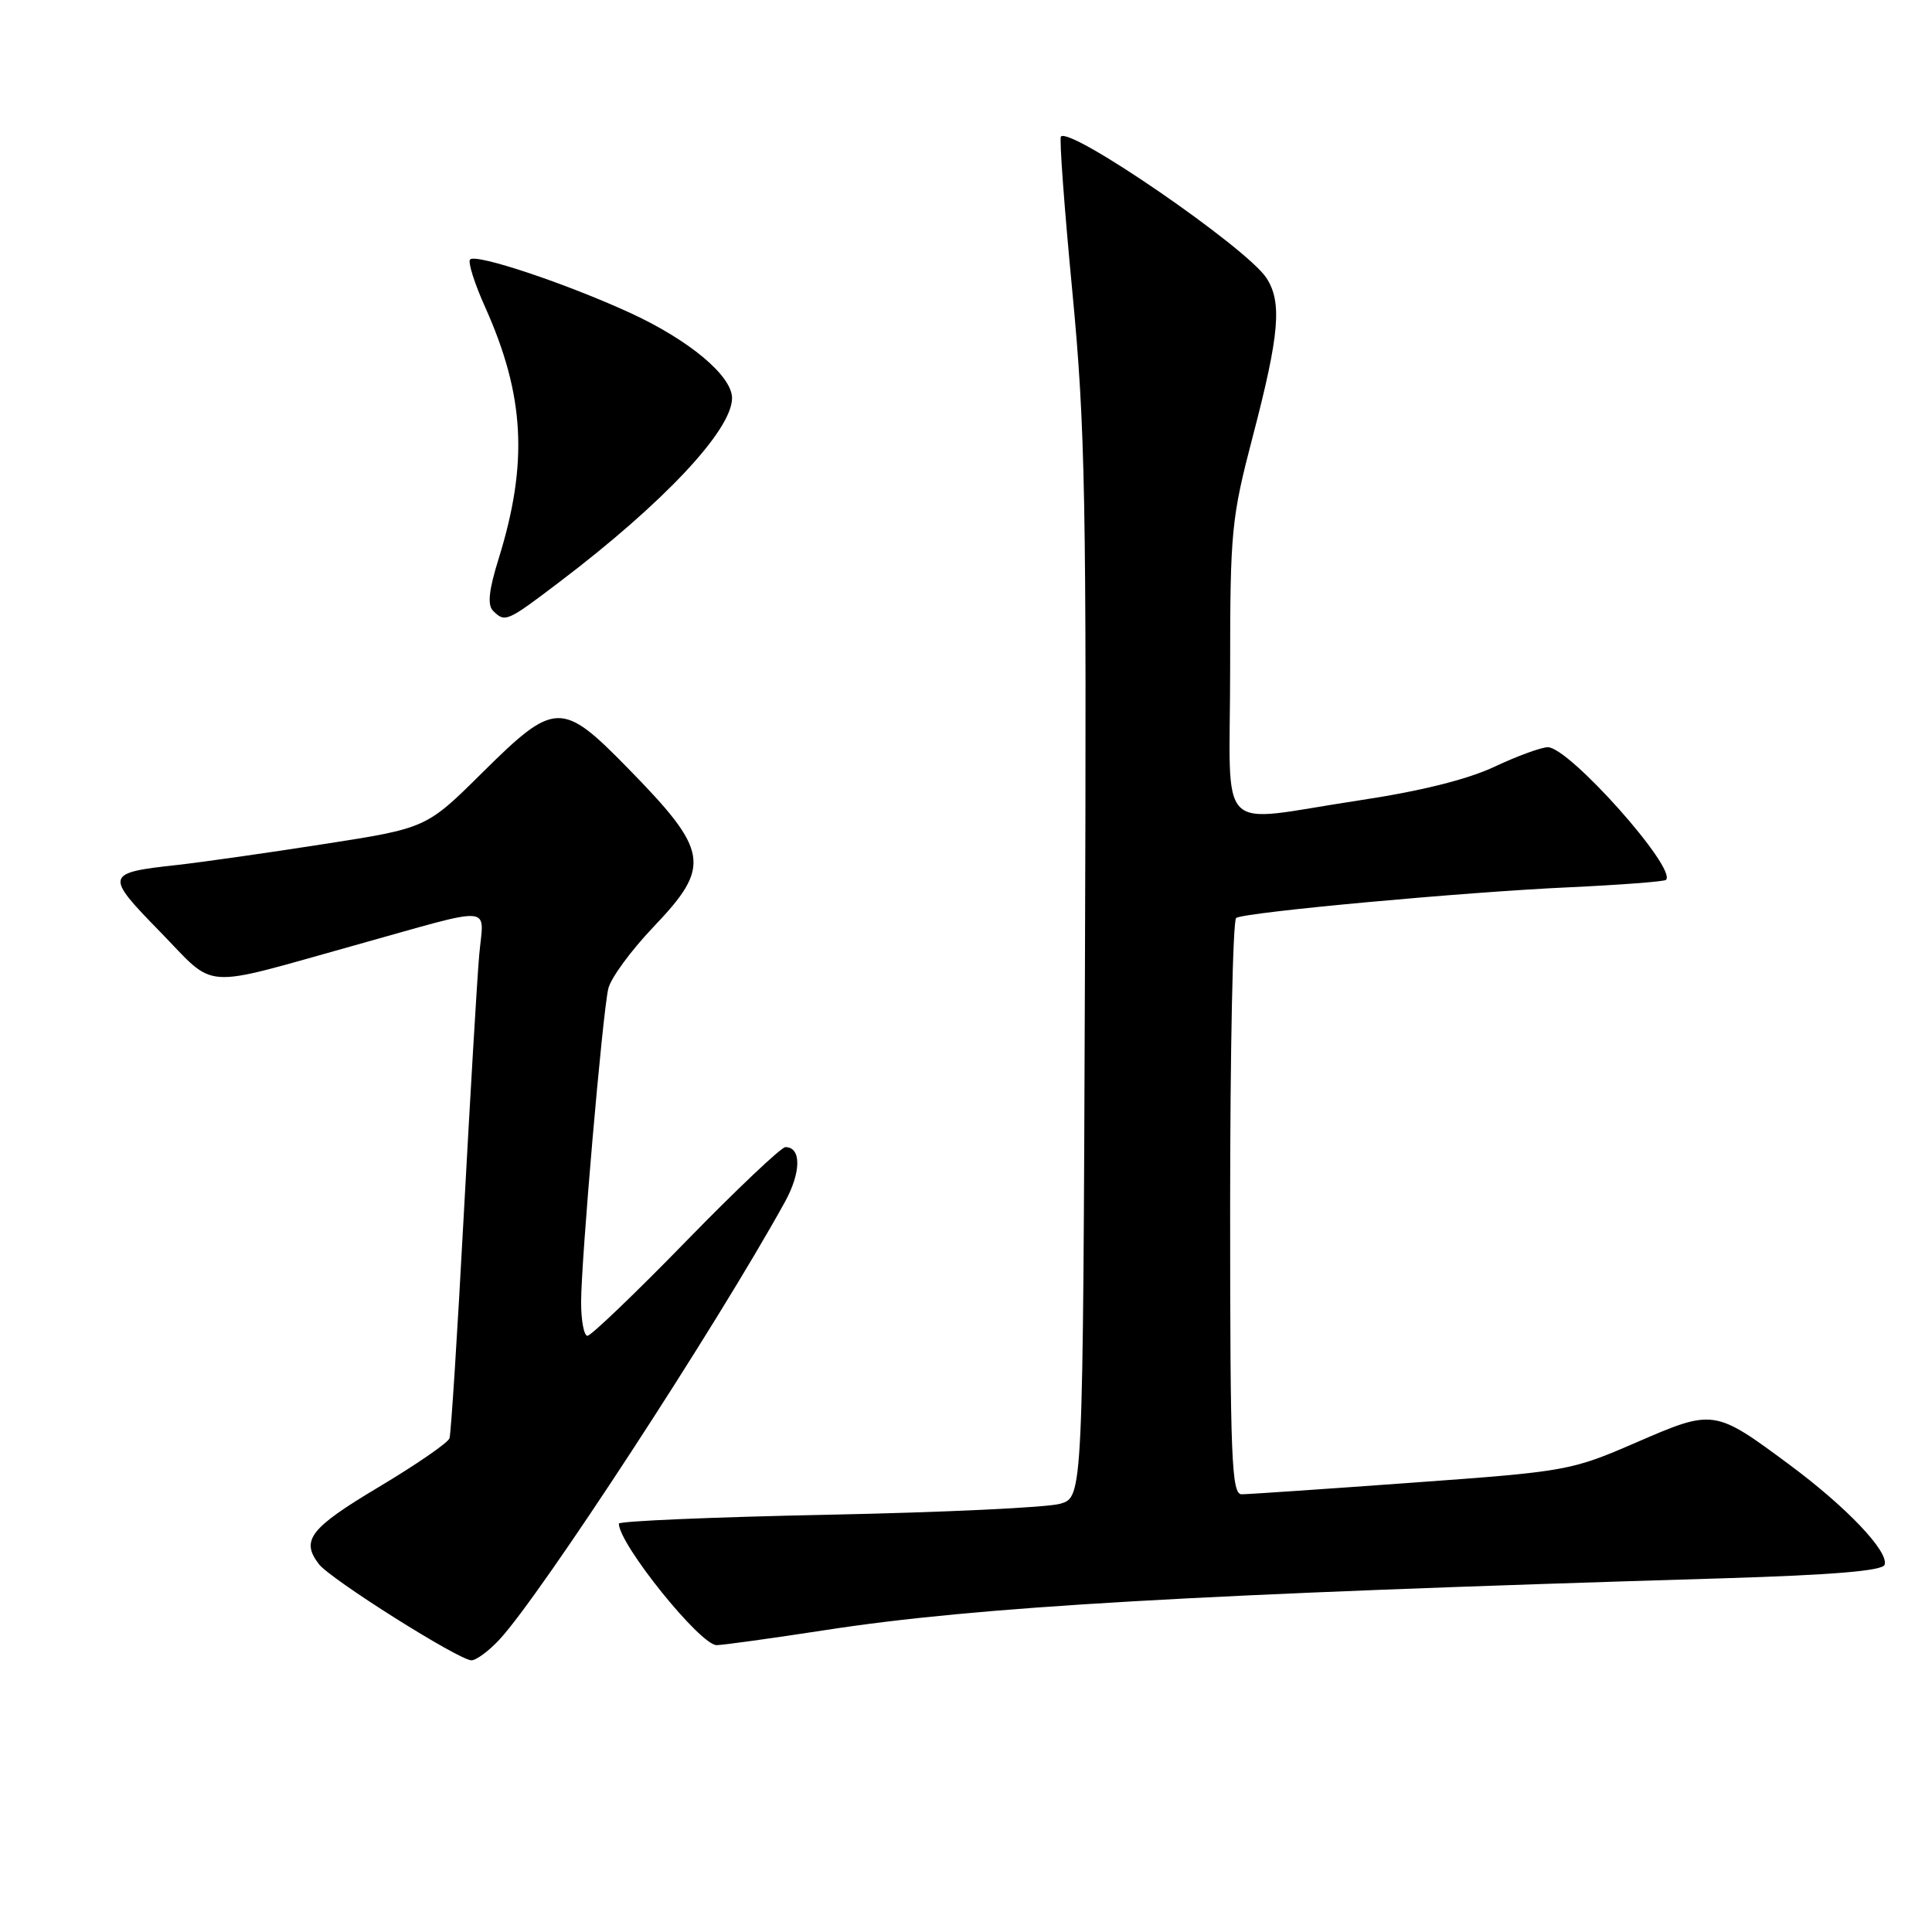 <?xml version="1.0" encoding="UTF-8" standalone="no"?>
<!DOCTYPE svg PUBLIC "-//W3C//DTD SVG 1.1//EN" "http://www.w3.org/Graphics/SVG/1.1/DTD/svg11.dtd" >
<svg xmlns="http://www.w3.org/2000/svg" xmlns:xlink="http://www.w3.org/1999/xlink" version="1.1" viewBox="0 0 256 256">
 <g >
 <path fill="currentColor"
d=" M 66.18 217.25 C 71.67 211.34 94.88 175.78 103.97 159.33 C 106.17 155.36 106.21 152.00 104.07 152.00 C 103.52 152.00 97.59 157.62 90.88 164.50 C 84.18 171.38 78.31 177.00 77.84 177.00 C 77.38 177.00 77.00 175.00 77.00 172.55 C 77.00 167.05 79.82 134.42 80.60 131.01 C 80.91 129.63 83.60 125.96 86.58 122.83 C 94.30 114.74 93.98 112.80 83.16 101.75 C 74.44 92.84 73.51 92.87 63.93 102.36 C 56.50 109.73 56.50 109.73 43.00 111.83 C 35.58 112.99 26.80 114.24 23.50 114.61 C 13.91 115.66 13.84 115.92 21.23 123.48 C 28.78 131.23 26.25 131.05 47.00 125.26 C 66.03 119.95 64.08 119.78 63.49 126.63 C 63.21 129.86 62.30 145.32 61.45 161.00 C 60.61 176.68 59.76 189.99 59.56 190.58 C 59.36 191.18 55.11 194.10 50.12 197.08 C 41.07 202.49 39.83 204.09 42.25 207.25 C 43.76 209.24 60.83 220.00 62.47 220.00 C 63.10 220.00 64.78 218.76 66.18 217.25 Z  M 109.40 215.99 C 129.46 212.89 158.24 211.23 228.42 209.13 C 242.86 208.69 249.46 208.14 249.72 207.34 C 250.30 205.60 244.69 199.70 237.11 194.08 C 227.16 186.70 227.06 186.69 216.82 191.13 C 208.17 194.88 207.64 194.98 187.03 196.47 C 175.48 197.31 165.36 198.00 164.52 198.00 C 163.19 198.00 163.00 193.33 163.00 160.06 C 163.00 139.19 163.36 121.90 163.80 121.63 C 165.02 120.87 194.01 118.20 207.92 117.57 C 214.75 117.25 220.52 116.81 220.75 116.59 C 222.25 115.09 207.91 98.99 205.09 99.01 C 204.22 99.02 201.03 100.18 198.00 101.61 C 194.41 103.29 188.16 104.85 180.00 106.07 C 160.76 108.97 163.00 111.26 163.00 88.65 C 163.00 70.32 163.16 68.68 166.03 57.71 C 169.54 44.28 169.90 40.02 167.80 36.82 C 165.18 32.82 141.88 16.79 140.58 18.09 C 140.35 18.32 141.03 27.56 142.09 38.63 C 143.81 56.67 143.99 66.01 143.76 128.56 C 143.50 198.36 143.50 198.36 140.50 199.25 C 138.85 199.75 125.01 200.40 109.75 200.71 C 94.49 201.02 82.00 201.55 82.00 201.89 C 82.02 204.62 92.79 218.00 94.96 217.99 C 95.81 217.98 102.31 217.08 109.40 215.99 Z  M 74.10 77.14 C 87.92 66.66 97.00 56.98 97.00 52.75 C 97.00 49.80 91.31 45.05 83.50 41.46 C 74.98 37.55 63.09 33.58 62.29 34.38 C 61.97 34.70 62.87 37.56 64.30 40.73 C 69.53 52.41 70.01 61.36 66.07 74.04 C 64.78 78.18 64.56 80.16 65.33 80.93 C 66.92 82.52 67.16 82.41 74.10 77.14 Z "/>
</g>
</svg>